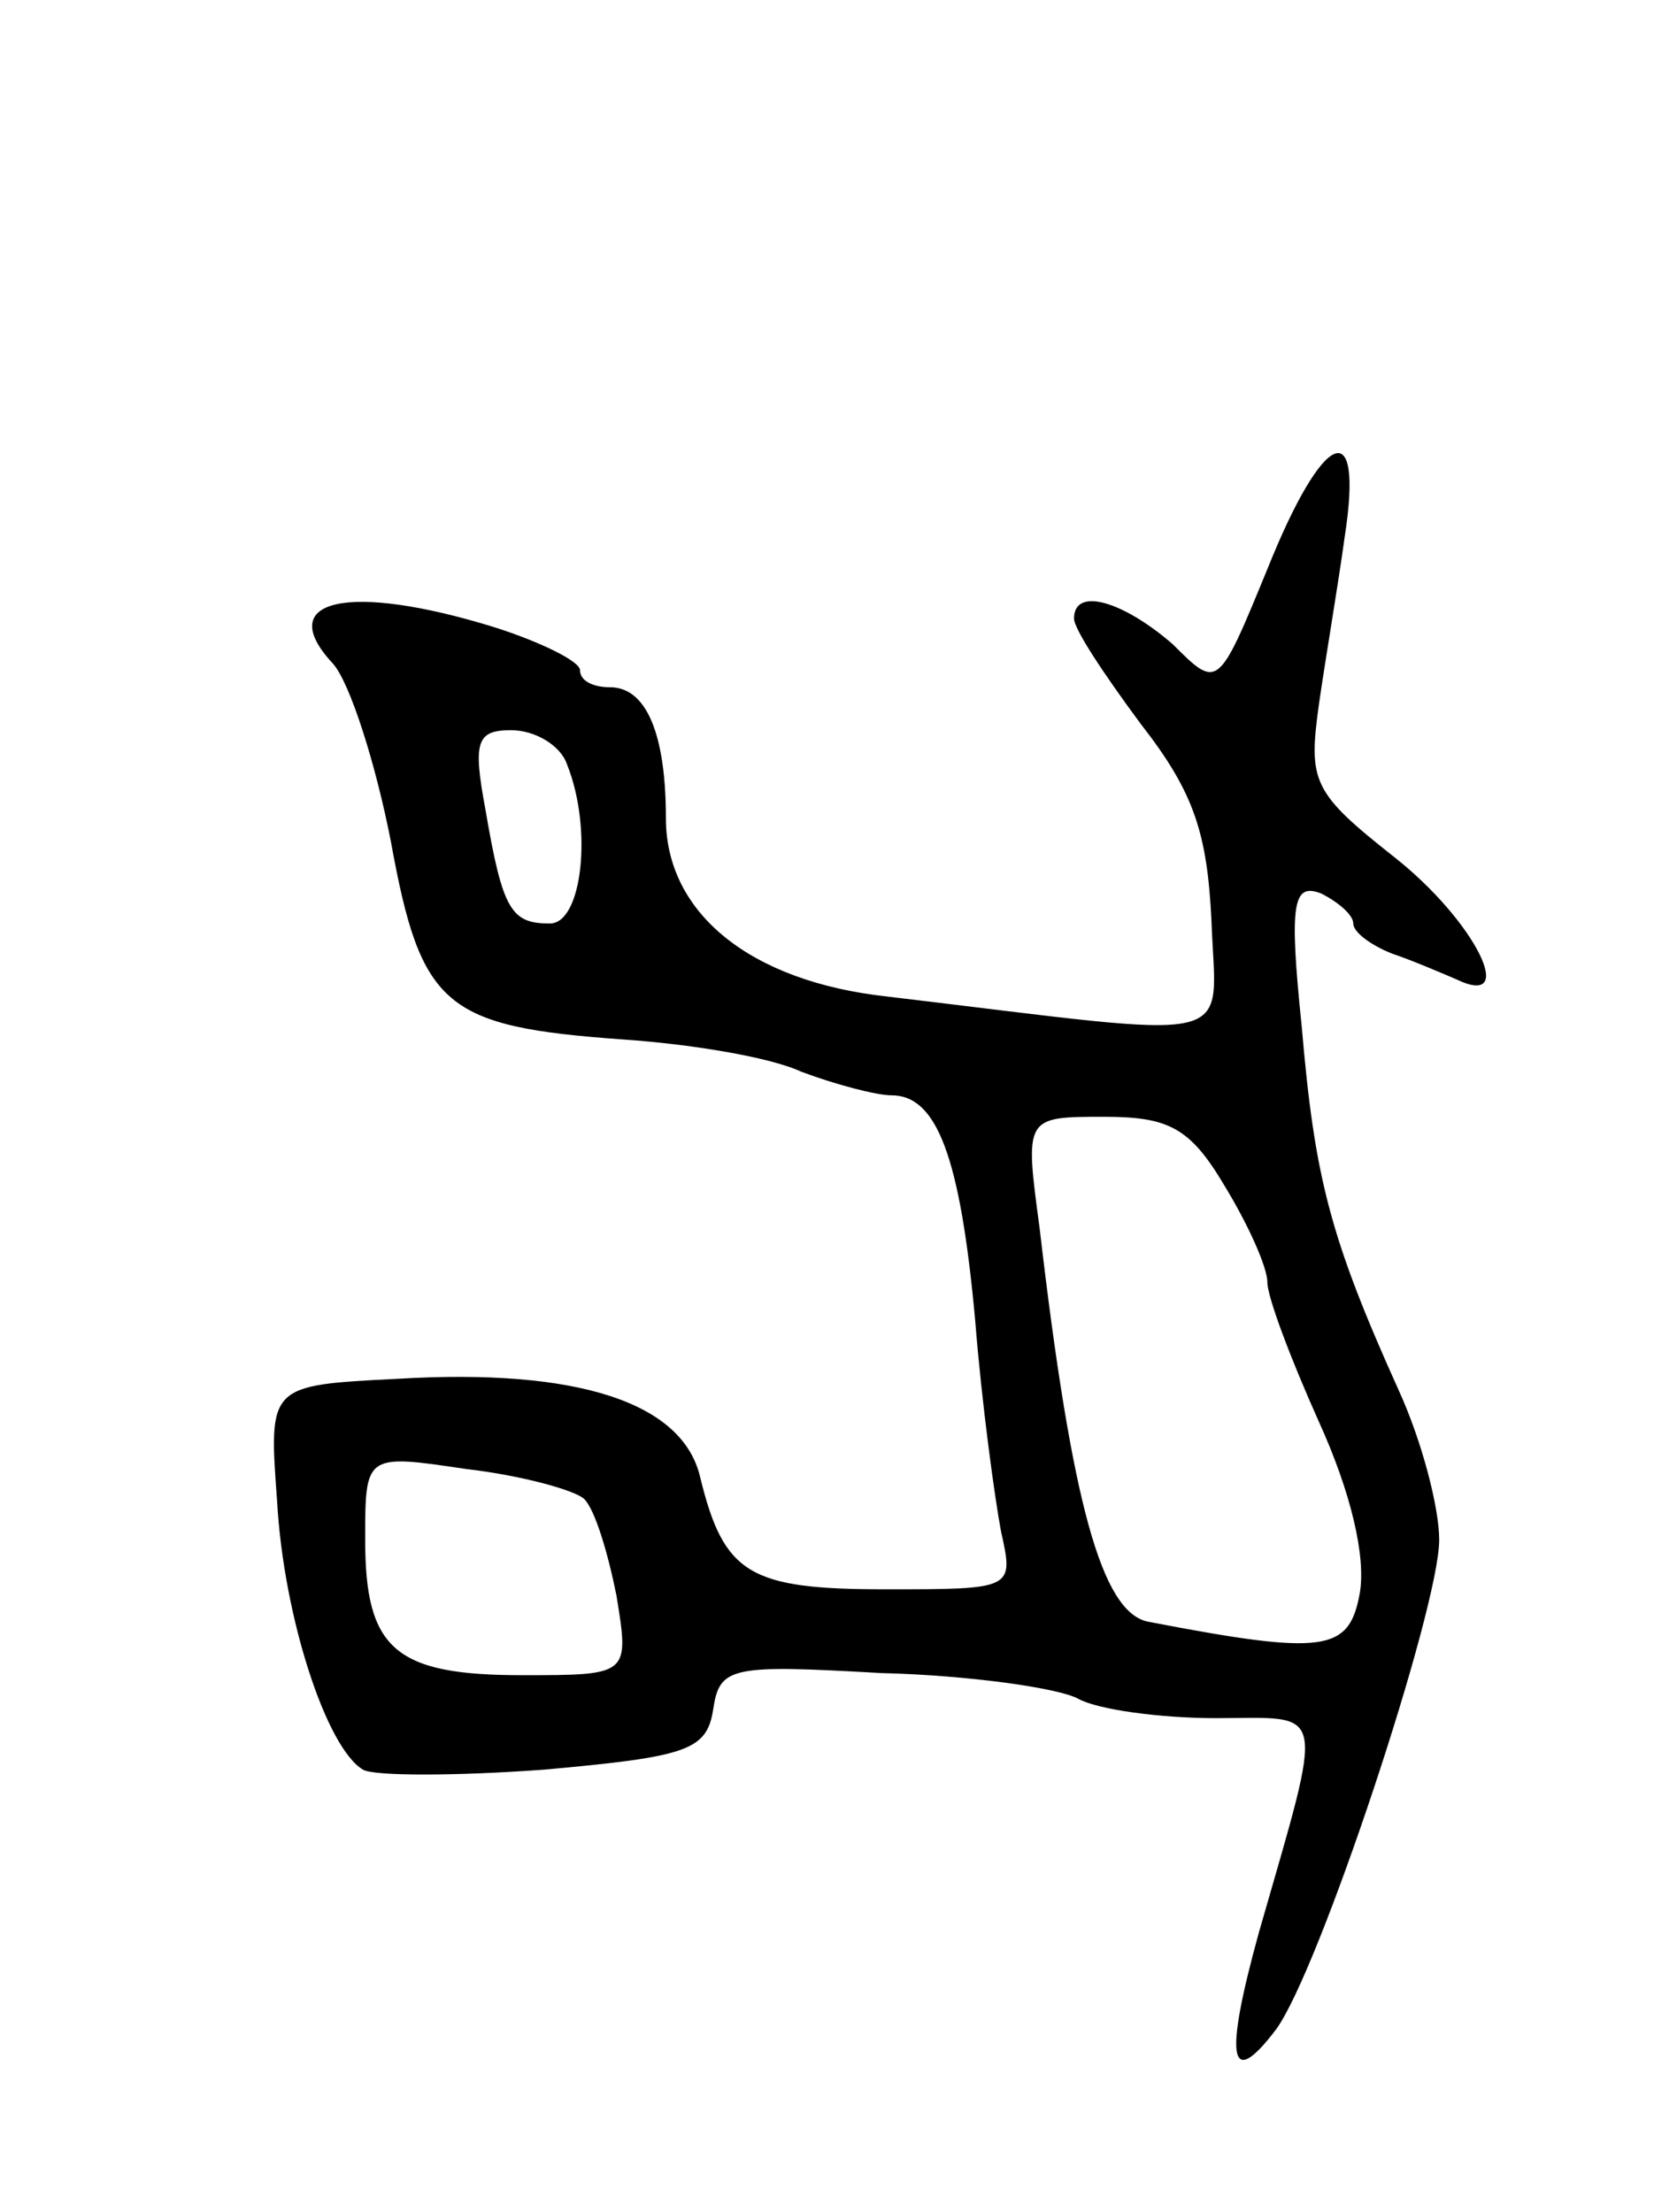 <svg version="1.0" xmlns="http://www.w3.org/2000/svg"
 width="77pt" height="103pt" viewBox="0 0 77 103"
 preserveAspectRatio="xMidYMid meet">
<g transform="translate(0,103) scale(0.1,-0.1)"
fill="#000000" stroke="none">
<path d="M590 765 c-23 -56 -23 -56 -44 -35 -23 20 -46 27 -46 12 0 -5 14 -26
31 -49 25 -32 31 -51 33 -92 2 -59 17 -55 -151 -35 -64 7 -103 39 -103 83 0
39 -9 61 -26 61 -8 0 -14 3 -14 8 0 4 -18 13 -40 20 -68 21 -103 13 -75 -17 8
-9 20 -47 27 -83 14 -77 25 -86 108 -92 30 -2 68 -8 83 -15 16 -6 35 -11 42
-11 21 0 32 -28 39 -105 3 -38 9 -82 12 -98 6 -27 6 -27 -54 -27 -63 0 -75 7
-86 52 -8 35 -57 51 -141 46 -60 -3 -60 -3 -56 -57 3 -54 23 -115 40 -125 5
-3 43 -3 84 0 67 6 76 9 79 28 3 20 8 21 78 17 41 -1 83 -7 92 -12 9 -5 38 -9
64 -9 52 0 51 8 20 -100 -16 -58 -14 -74 8 -45 20 27 76 196 76 228 0 15 -8
46 -19 70 -32 71 -39 99 -45 169 -6 58 -4 67 9 62 8 -4 15 -10 15 -14 0 -4 8
-10 18 -14 9 -3 23 -9 30 -12 29 -14 9 27 -29 57 -38 30 -40 35 -35 71 3 21 9
56 12 78 9 58 -10 50 -36 -15z m-326 -91 c12 -30 7 -74 -8 -74 -18 0 -22 6
-30 53 -6 32 -4 37 12 37 11 0 23 -7 26 -16z m306 -196 c11 -18 20 -38 20 -45
0 -7 11 -36 24 -65 15 -33 22 -63 19 -80 -5 -27 -16 -29 -99 -13 -21 5 -35 54
-50 183 -7 52 -7 52 30 52 30 0 40 -5 56 -32z m-298 -146 c5 -5 11 -25 15 -45
6 -37 6 -37 -44 -37 -59 0 -73 12 -73 63 0 40 0 40 47 33 26 -3 51 -10 55 -14z"/>
</g>
</svg>
